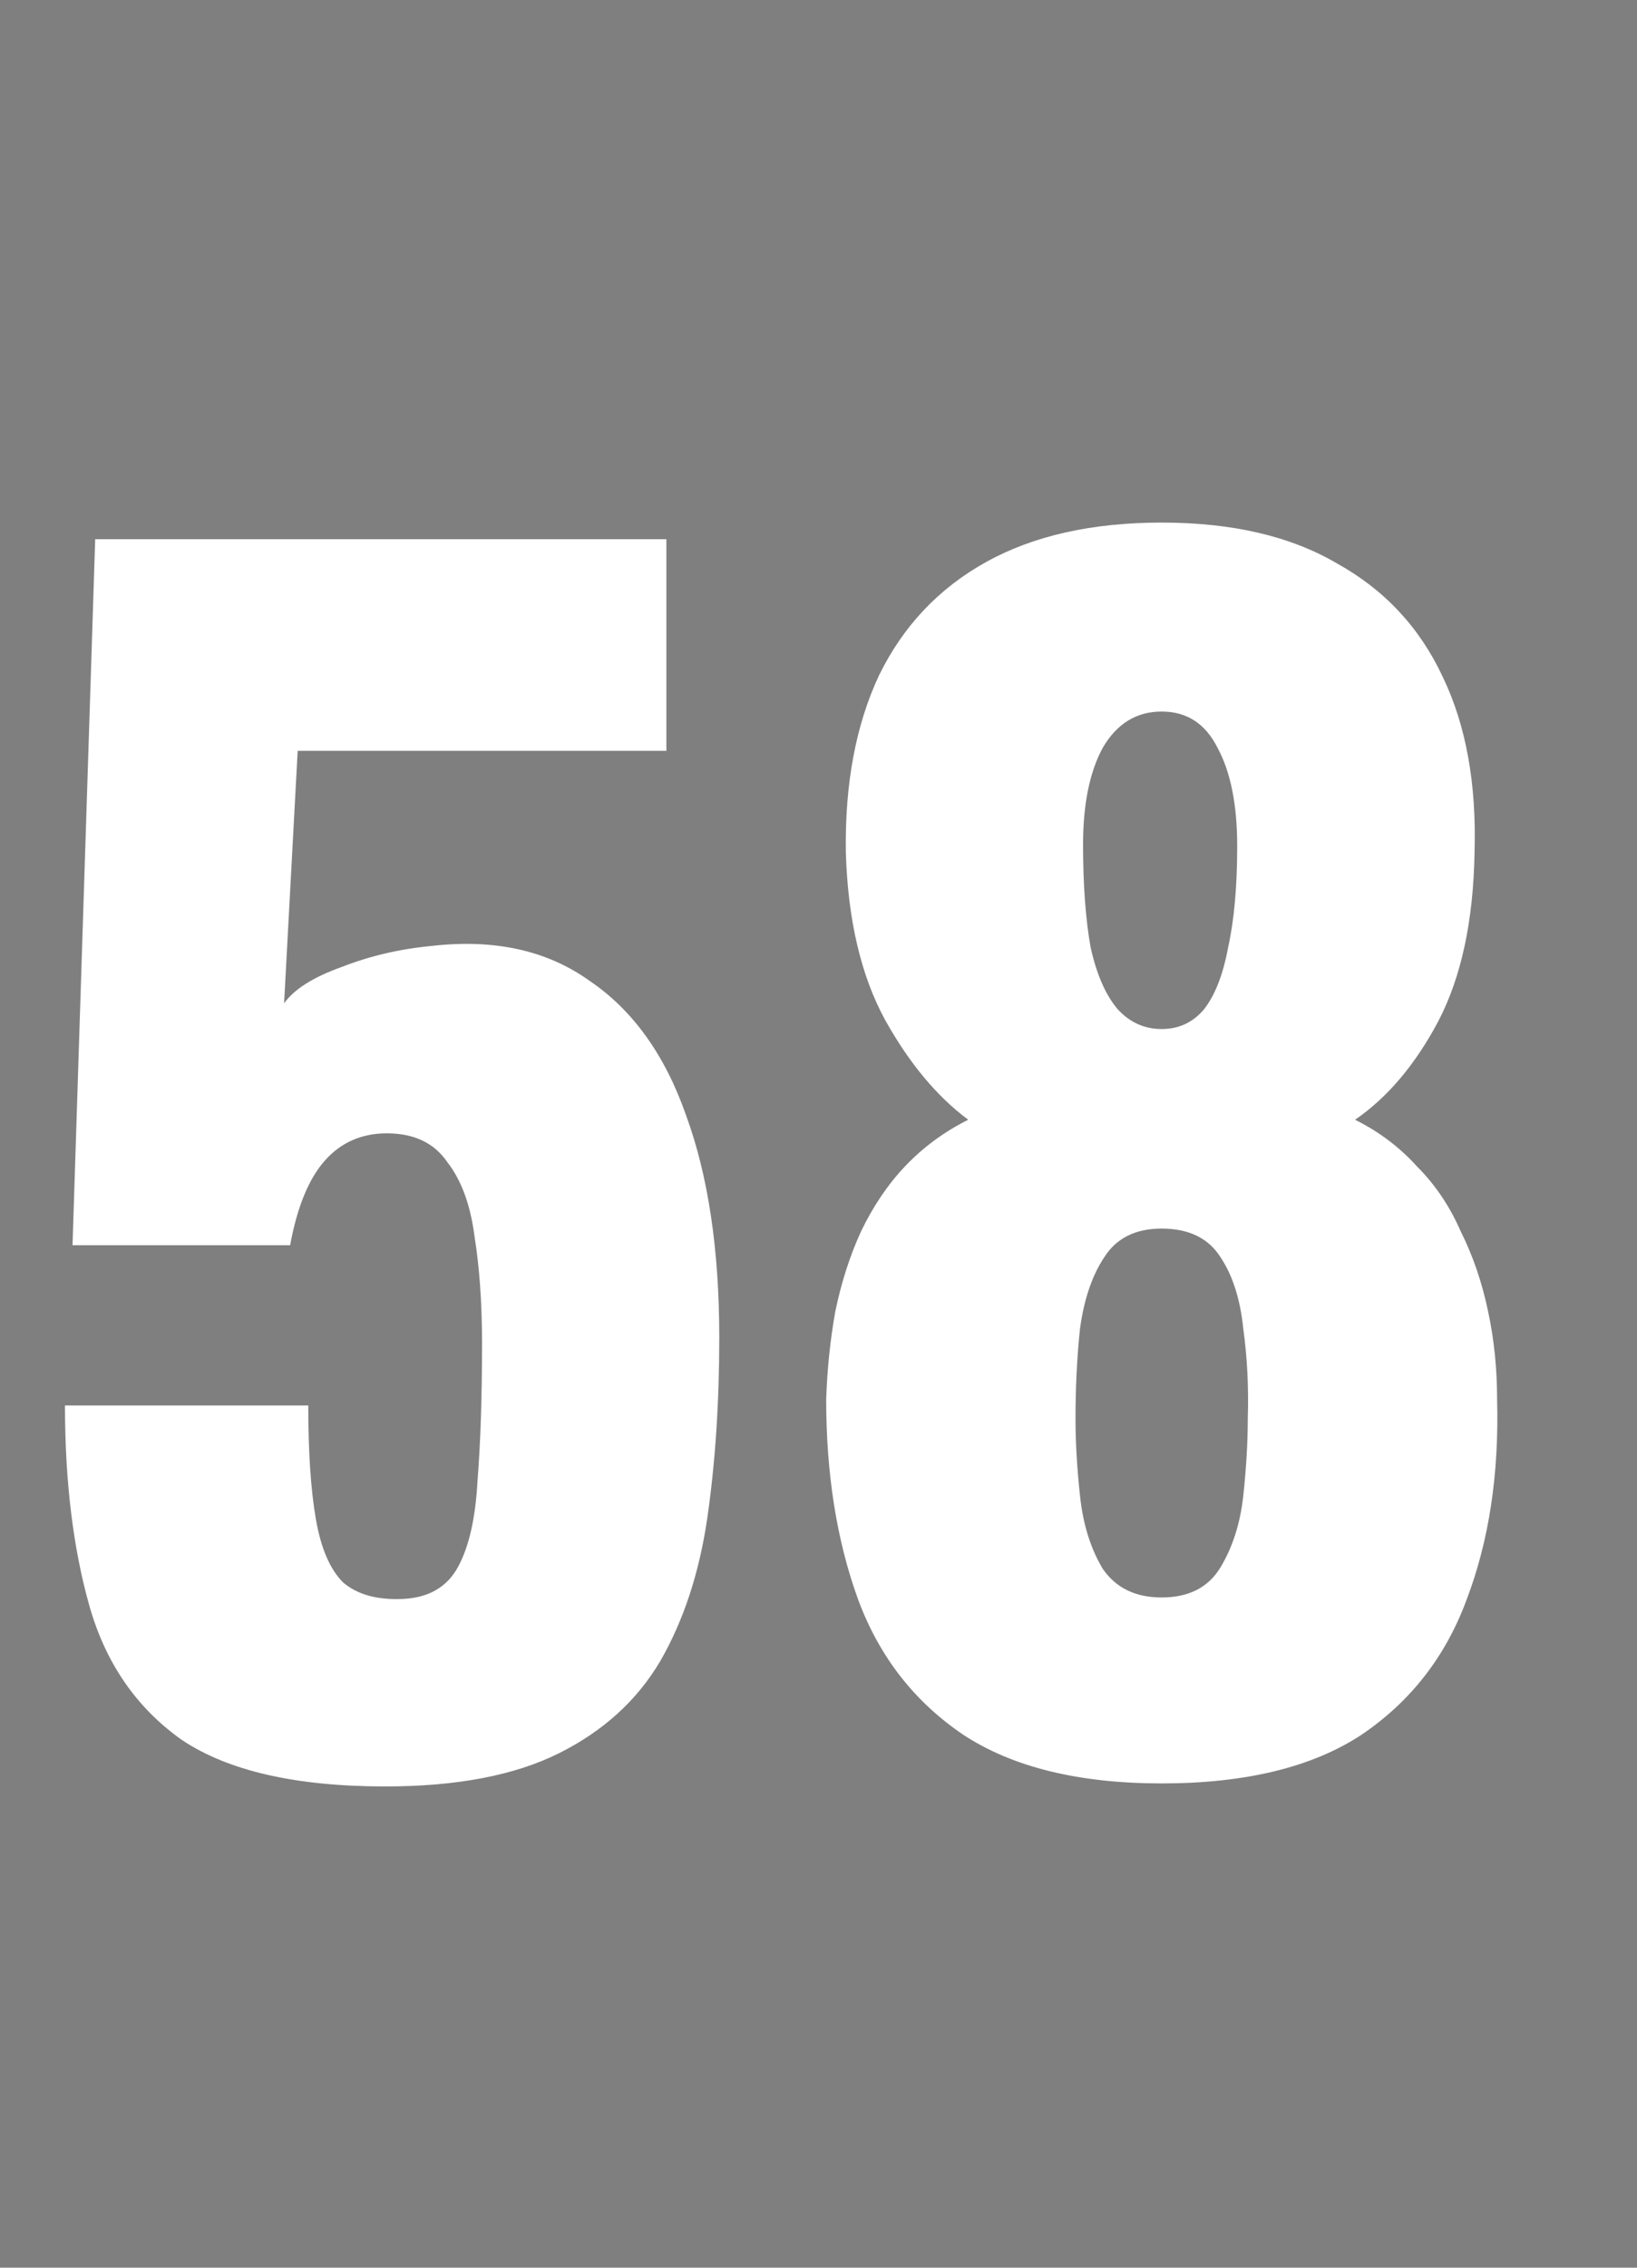 <svg xmlns="http://www.w3.org/2000/svg" fill="none" viewBox="0 0 13 18" height="18" width="13">
<rect x="0" y="0" width="13" height="18" fill="#808080" stroke="none"/>
<rect fill-opacity="0.01" fill="#0D0E12" height="18" width="13"></rect>
<path fill="white" d="M3.06 14.18C2.348 14.18 1.808 14.056 1.44 13.808C1.08 13.552 0.836 13.196 0.708 12.74C0.58 12.284 0.516 11.756 0.516 11.156H2.448C2.448 11.524 2.468 11.824 2.508 12.056C2.548 12.288 2.62 12.456 2.724 12.56C2.836 12.656 2.992 12.7 3.192 12.692C3.4 12.684 3.548 12.6 3.636 12.44C3.724 12.28 3.776 12.052 3.792 11.756C3.816 11.452 3.828 11.088 3.828 10.664C3.828 10.344 3.808 10.06 3.768 9.812C3.736 9.564 3.664 9.368 3.552 9.224C3.448 9.072 3.288 8.996 3.072 8.996C2.872 8.996 2.708 9.068 2.58 9.212C2.452 9.356 2.36 9.58 2.304 9.884H0.576L0.756 4.28H5.292V5.96H2.364L2.256 7.964C2.336 7.852 2.488 7.756 2.712 7.676C2.936 7.588 3.176 7.532 3.432 7.508C3.928 7.452 4.344 7.544 4.68 7.784C5.024 8.016 5.28 8.372 5.448 8.852C5.624 9.332 5.712 9.92 5.712 10.616C5.712 11.136 5.68 11.616 5.616 12.056C5.552 12.488 5.428 12.864 5.244 13.184C5.06 13.496 4.792 13.74 4.44 13.916C4.088 14.092 3.628 14.18 3.06 14.18ZM9.225 14.156C8.569 14.156 8.045 14.028 7.653 13.772C7.261 13.508 6.981 13.148 6.813 12.692C6.645 12.228 6.561 11.7 6.561 11.108C6.569 10.868 6.593 10.636 6.633 10.412C6.681 10.18 6.749 9.968 6.837 9.776C6.933 9.576 7.049 9.404 7.185 9.26C7.329 9.108 7.497 8.984 7.689 8.888C7.441 8.704 7.221 8.44 7.029 8.096C6.837 7.744 6.733 7.3 6.717 6.764C6.709 6.22 6.797 5.752 6.981 5.36C7.173 4.968 7.457 4.668 7.833 4.46C8.209 4.252 8.673 4.148 9.225 4.148C9.785 4.148 10.249 4.256 10.617 4.472C10.993 4.68 11.274 4.98 11.457 5.372C11.642 5.756 11.726 6.22 11.71 6.764C11.701 7.308 11.605 7.756 11.421 8.108C11.238 8.452 11.018 8.712 10.761 8.888C10.954 8.984 11.117 9.108 11.254 9.26C11.398 9.404 11.514 9.576 11.601 9.776C11.697 9.968 11.77 10.18 11.818 10.412C11.866 10.636 11.889 10.868 11.889 11.108C11.905 11.7 11.825 12.228 11.649 12.692C11.482 13.148 11.201 13.508 10.809 13.772C10.418 14.028 9.889 14.156 9.225 14.156ZM9.225 12.68C9.441 12.68 9.597 12.6 9.693 12.44C9.789 12.28 9.849 12.092 9.873 11.876C9.897 11.652 9.909 11.448 9.909 11.264C9.917 11.016 9.905 10.776 9.873 10.544C9.849 10.312 9.789 10.124 9.693 9.98C9.597 9.828 9.441 9.752 9.225 9.752C9.017 9.752 8.865 9.828 8.769 9.98C8.673 10.124 8.609 10.312 8.577 10.544C8.553 10.768 8.541 11.008 8.541 11.264C8.541 11.448 8.553 11.652 8.577 11.876C8.601 12.1 8.661 12.292 8.757 12.452C8.861 12.604 9.017 12.68 9.225 12.68ZM9.225 8.168C9.361 8.168 9.473 8.116 9.561 8.012C9.649 7.9 9.713 7.736 9.753 7.52C9.801 7.304 9.825 7.036 9.825 6.716C9.825 6.388 9.773 6.128 9.669 5.936C9.573 5.744 9.425 5.648 9.225 5.648C9.025 5.648 8.869 5.744 8.757 5.936C8.653 6.128 8.601 6.384 8.601 6.704C8.601 7.024 8.621 7.296 8.661 7.52C8.709 7.736 8.781 7.9 8.877 8.012C8.973 8.116 9.089 8.168 9.225 8.168Z"></path>
</svg>
